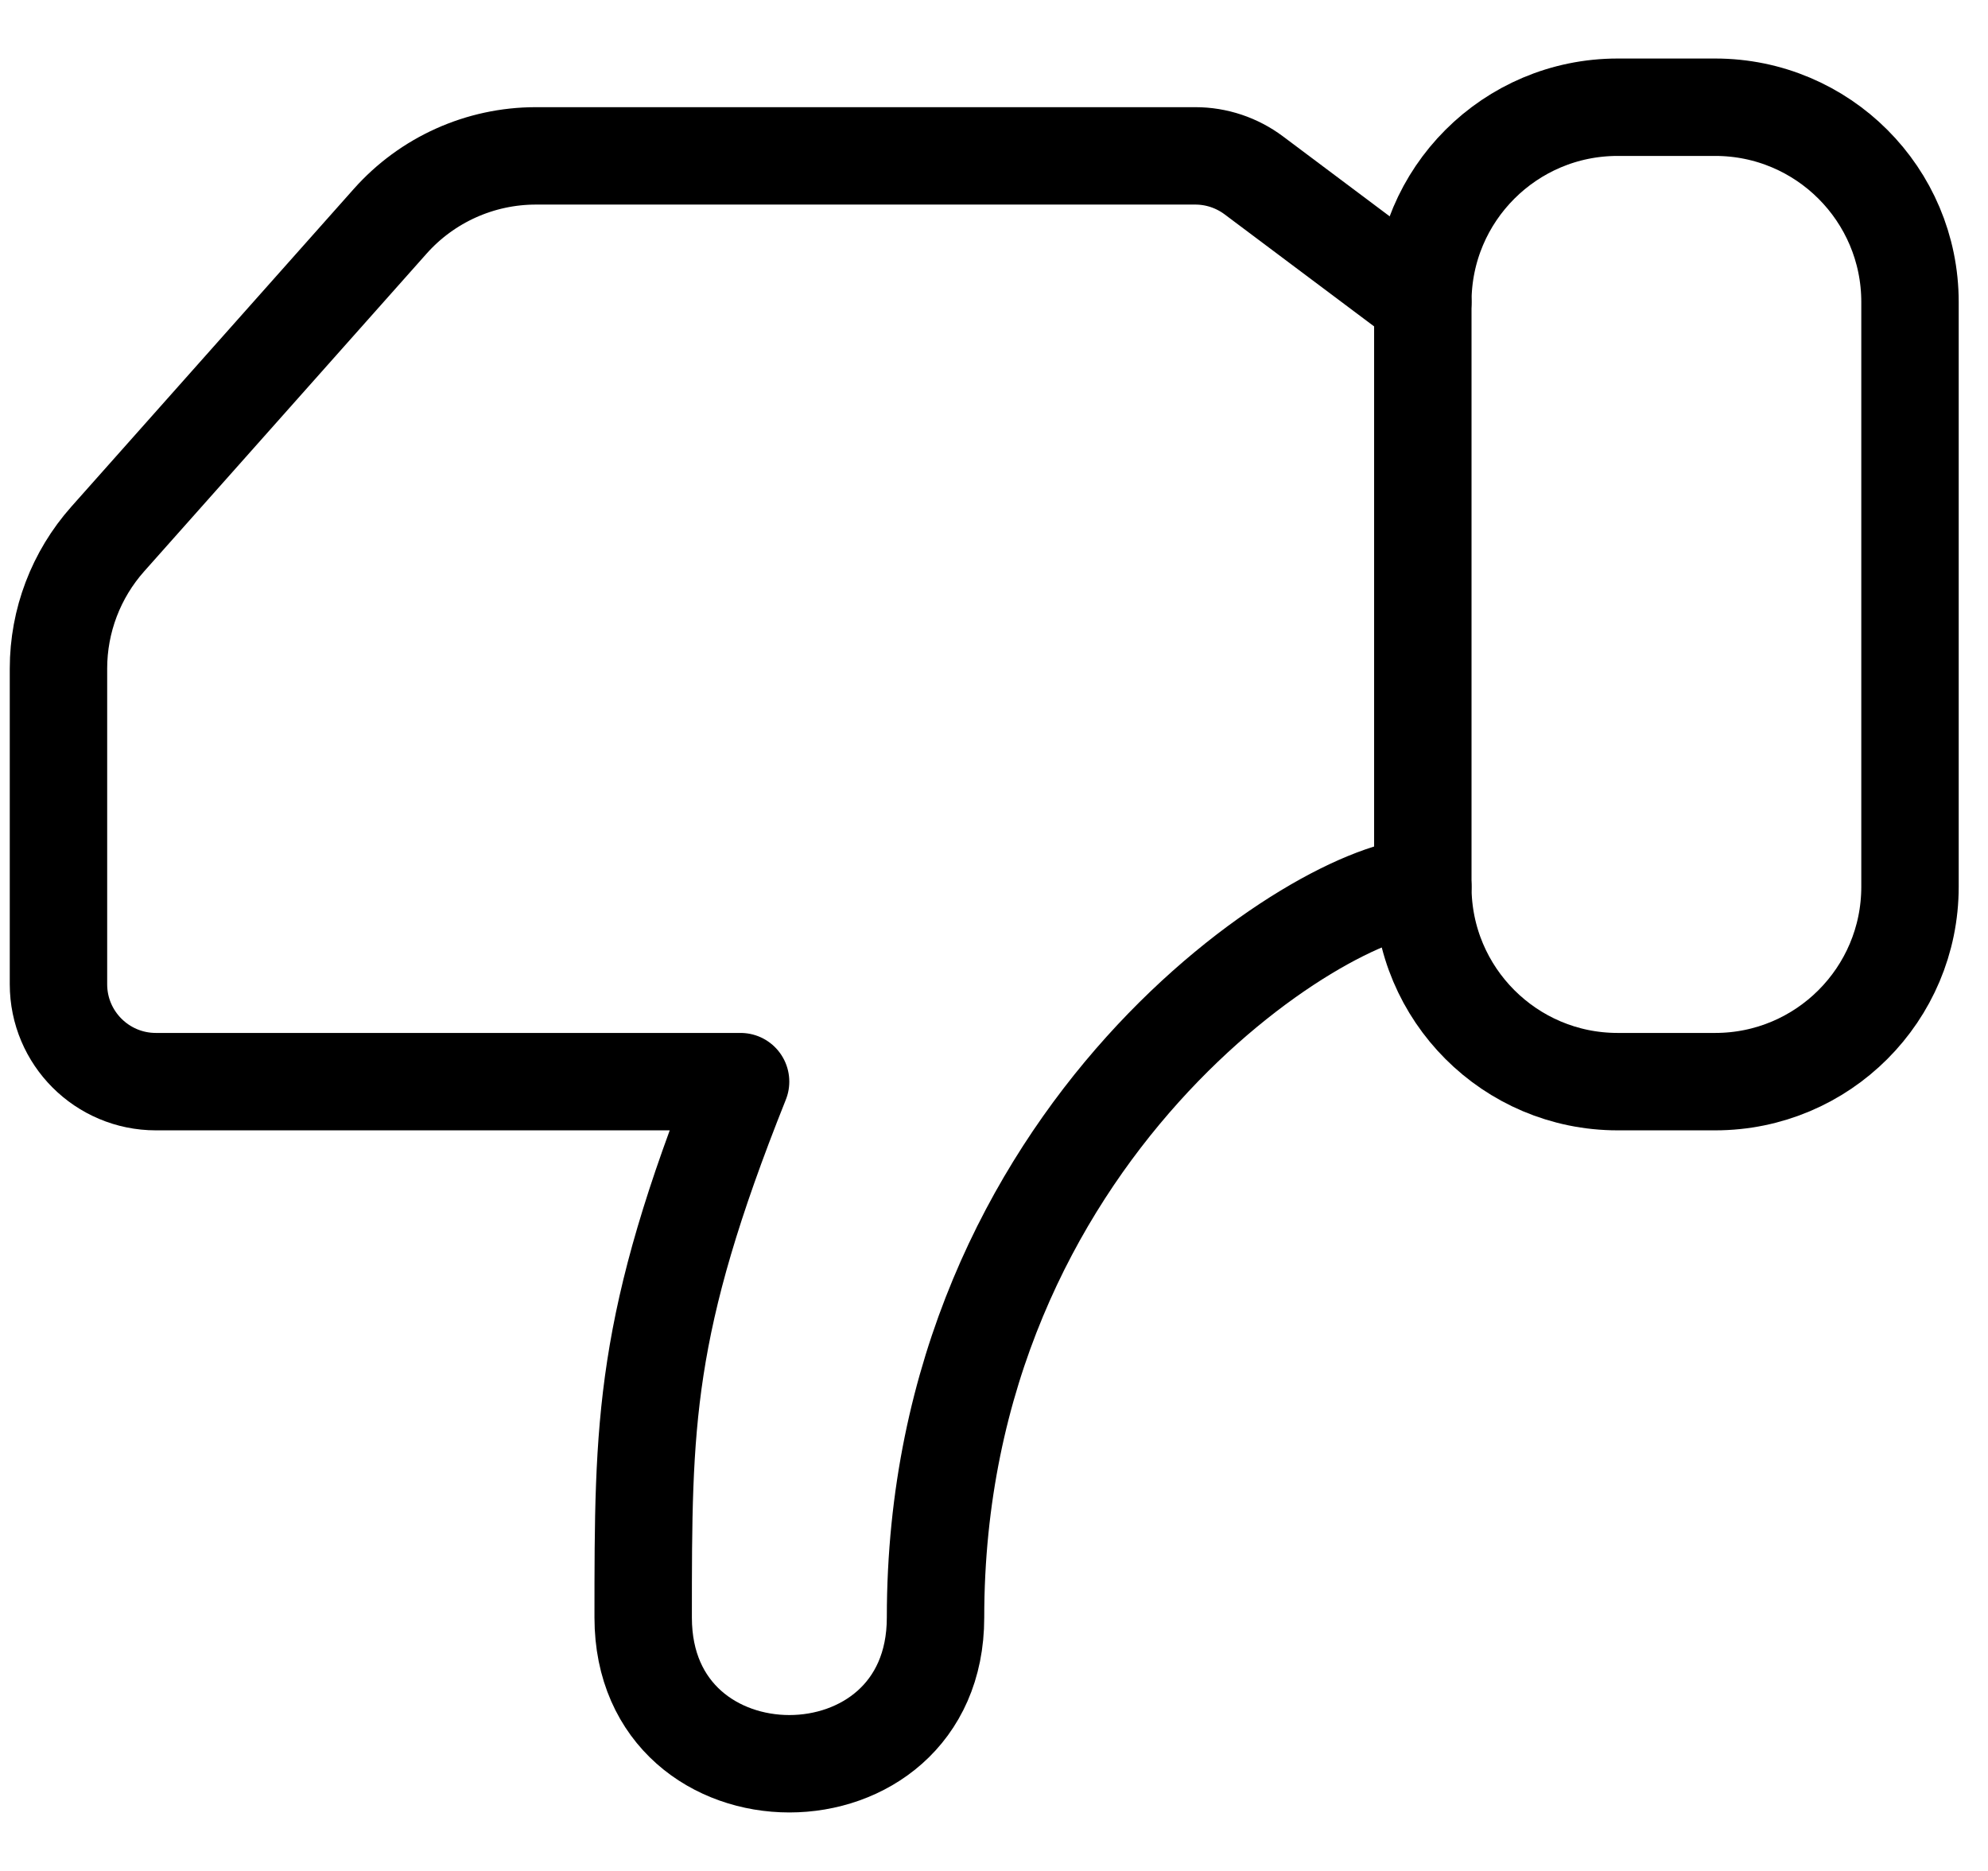 <svg width="17" height="16" viewBox="0 0 17 16" fill="none" xmlns="http://www.w3.org/2000/svg">
    <path d="M16.333 7.583C16.333 8.504 15.587 9.25 14.667 9.25L13.833 9.25C12.913 9.25 12.167 8.504 12.167 7.583L12.167 2.583C12.167 1.663 12.913 0.917 13.833 0.917L14.667 0.917C15.587 0.917 16.333 1.663 16.333 2.583L16.333 7.583Z" stroke="black" stroke-width="0.833" stroke-linecap="round" stroke-linejoin="round" />
    <path d="M12.167 7.583C11.333 7.583 8 9.667 8 13.833C8 15.5 5.5 15.5 5.5 13.833C5.5 12.167 5.5 11.333 6.333 9.25L1.333 9.25C0.873 9.25 0.5 8.877 0.5 8.417L0.5 5.717C0.5 5.309 0.65 4.915 0.921 4.61L3.336 1.893C3.652 1.537 4.106 1.333 4.582 1.333L10.222 1.333C10.402 1.333 10.578 1.392 10.722 1.5L12.167 2.583" stroke="black" stroke-width="0.833" stroke-linecap="round" stroke-linejoin="round" />
</svg>